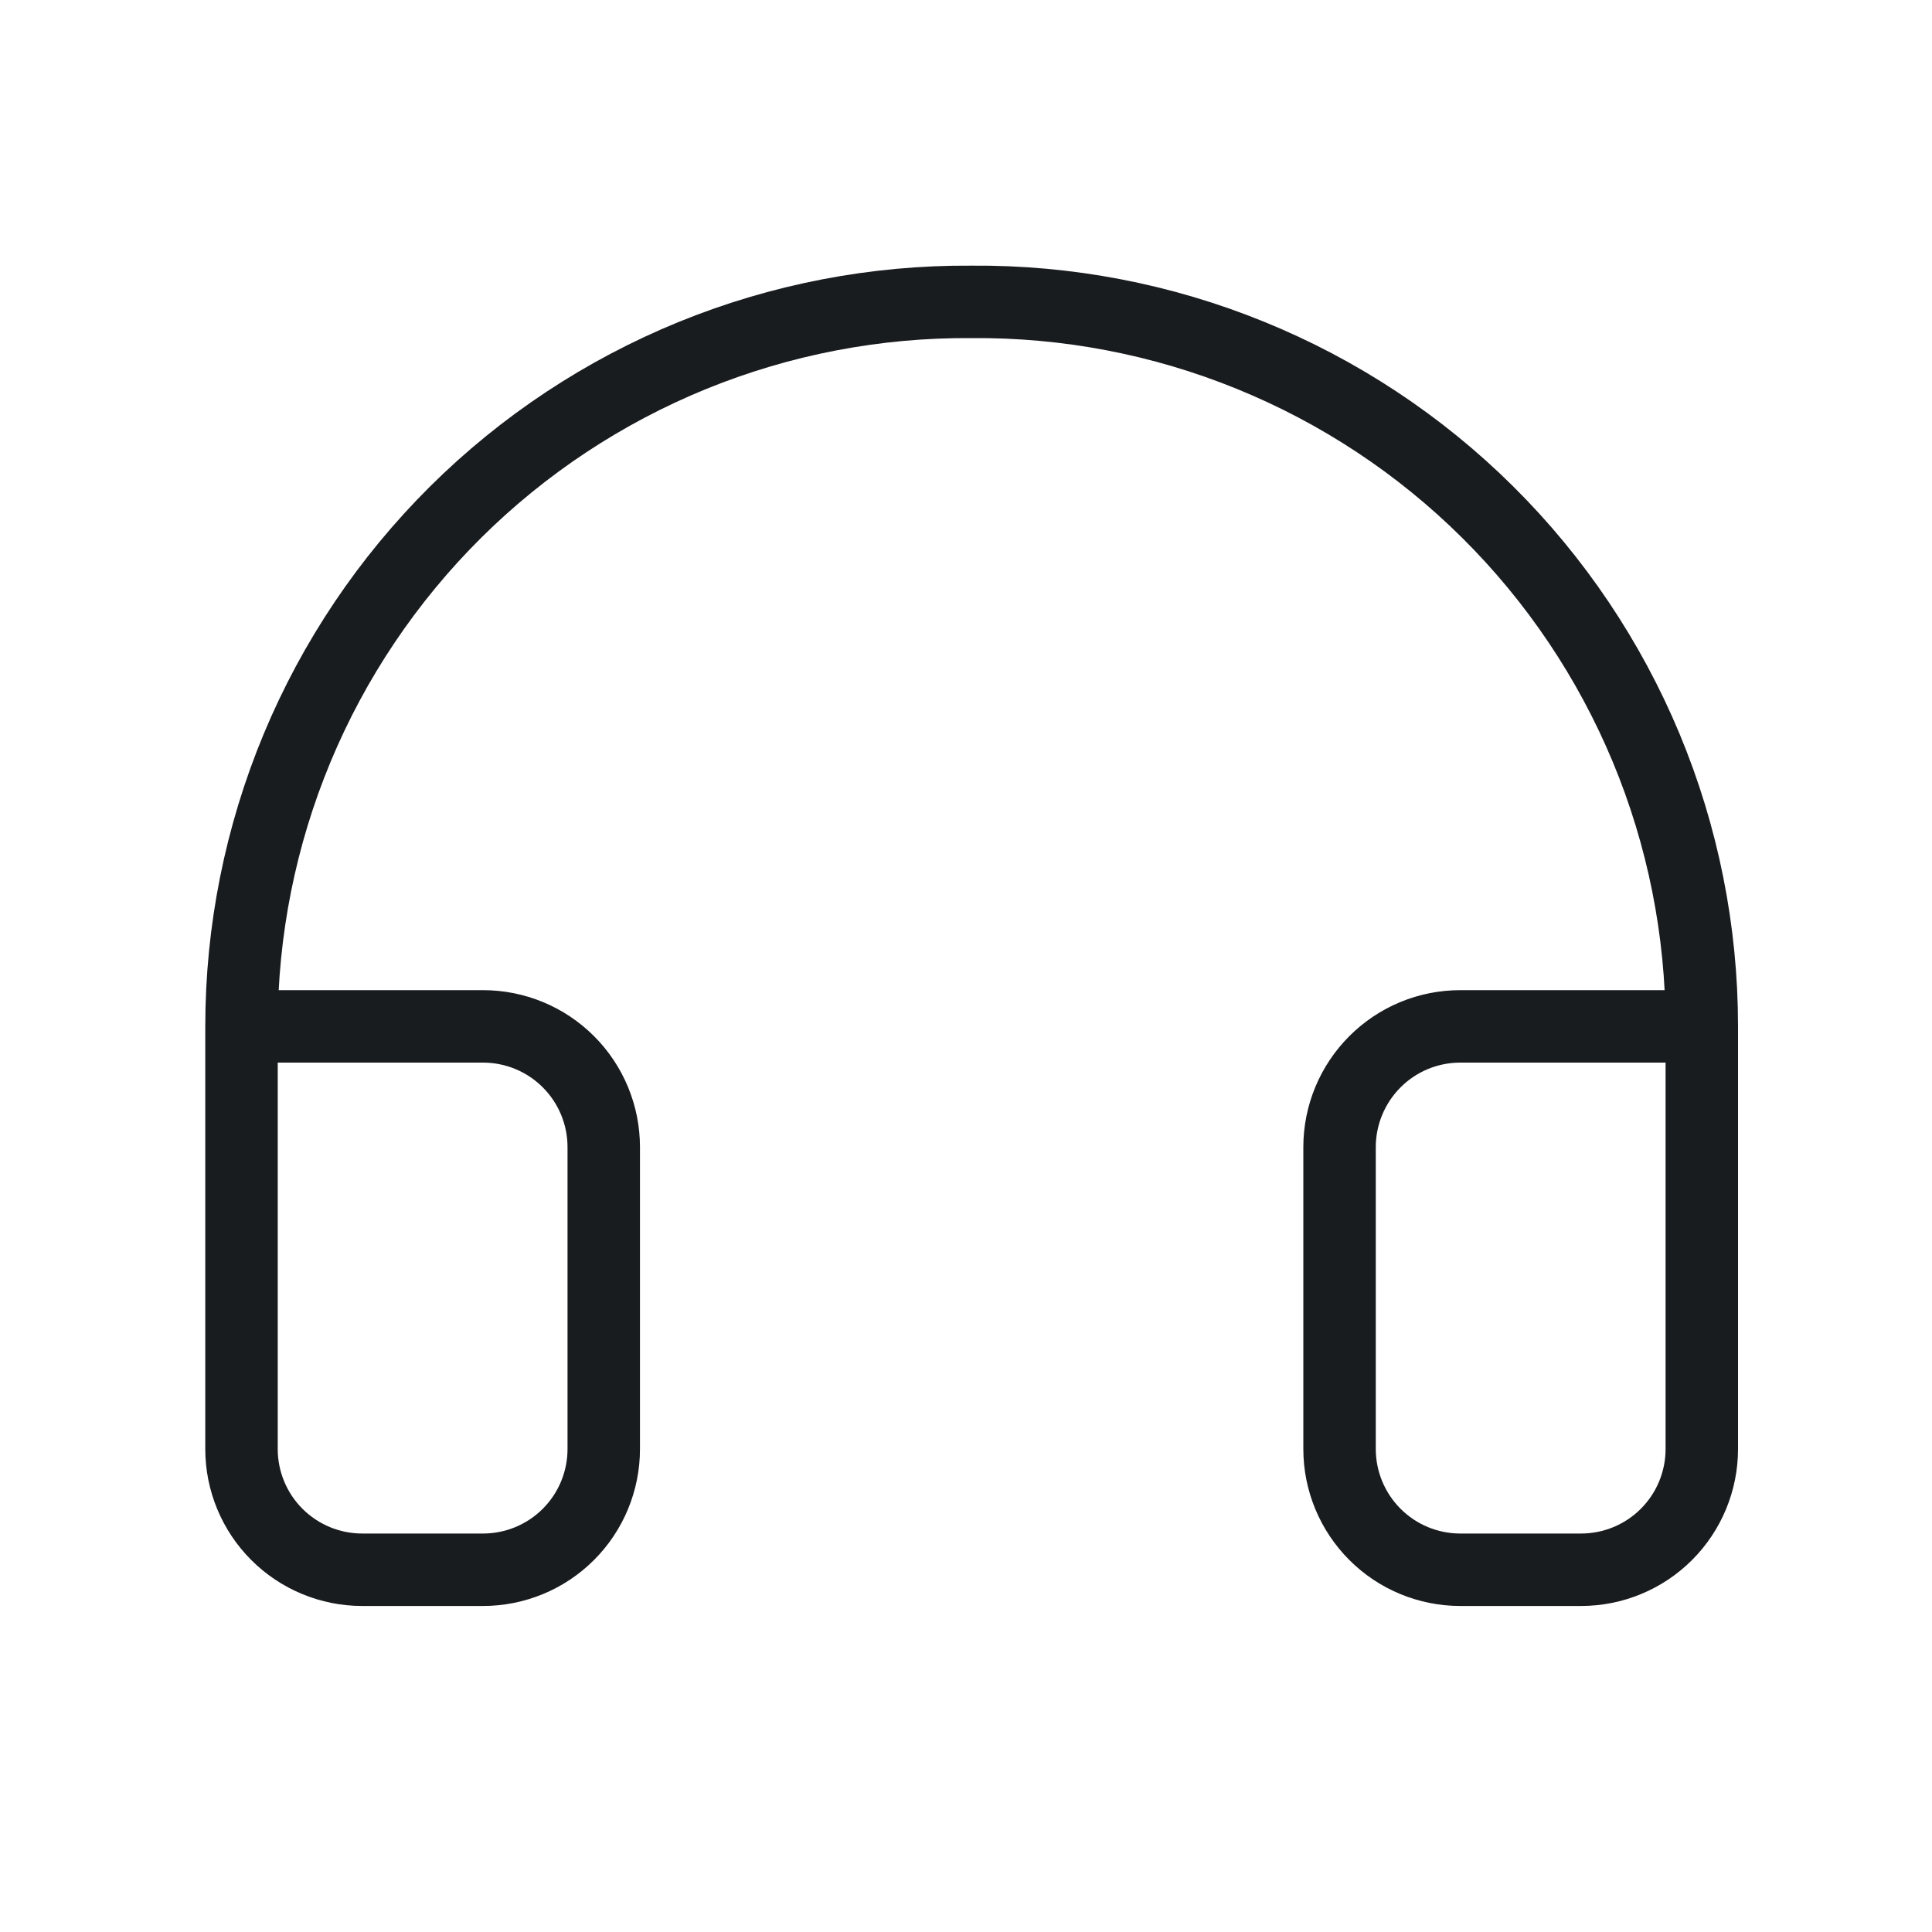 <svg width="40" height="40" viewBox="0 0 40 40" fill="none" xmlns="http://www.w3.org/2000/svg">
<path d="M35.234 21.25H30.234C29.571 21.25 28.935 21.513 28.467 21.982C27.998 22.451 27.734 23.087 27.734 23.75V30C27.734 30.663 27.998 31.299 28.467 31.768C28.935 32.237 29.571 32.5 30.234 32.5H32.734C33.397 32.5 34.033 32.237 34.502 31.768C34.971 31.299 35.234 30.663 35.234 30V21.25ZM35.234 21.25C35.234 19.27 34.842 17.309 34.081 15.481C33.319 13.653 32.203 11.993 30.797 10.599C29.391 9.204 27.722 8.102 25.888 7.356C24.054 6.609 22.09 6.233 20.109 6.25C18.13 6.236 16.168 6.613 14.335 7.36C12.503 8.108 10.836 9.21 9.432 10.604C8.028 11.999 6.913 13.657 6.152 15.484C5.392 17.311 5 19.271 5 21.25V30C5 30.663 5.263 31.299 5.732 31.768C6.201 32.237 6.837 32.5 7.5 32.5H10C10.663 32.5 11.299 32.237 11.768 31.768C12.237 31.299 12.5 30.663 12.5 30V23.75C12.5 23.087 12.237 22.451 11.768 21.982C11.299 21.513 10.663 21.25 10 21.25H5" stroke="#191C1F" stroke-width="1.5" stroke-linecap="round" stroke-linejoin="round"/>
</svg>
